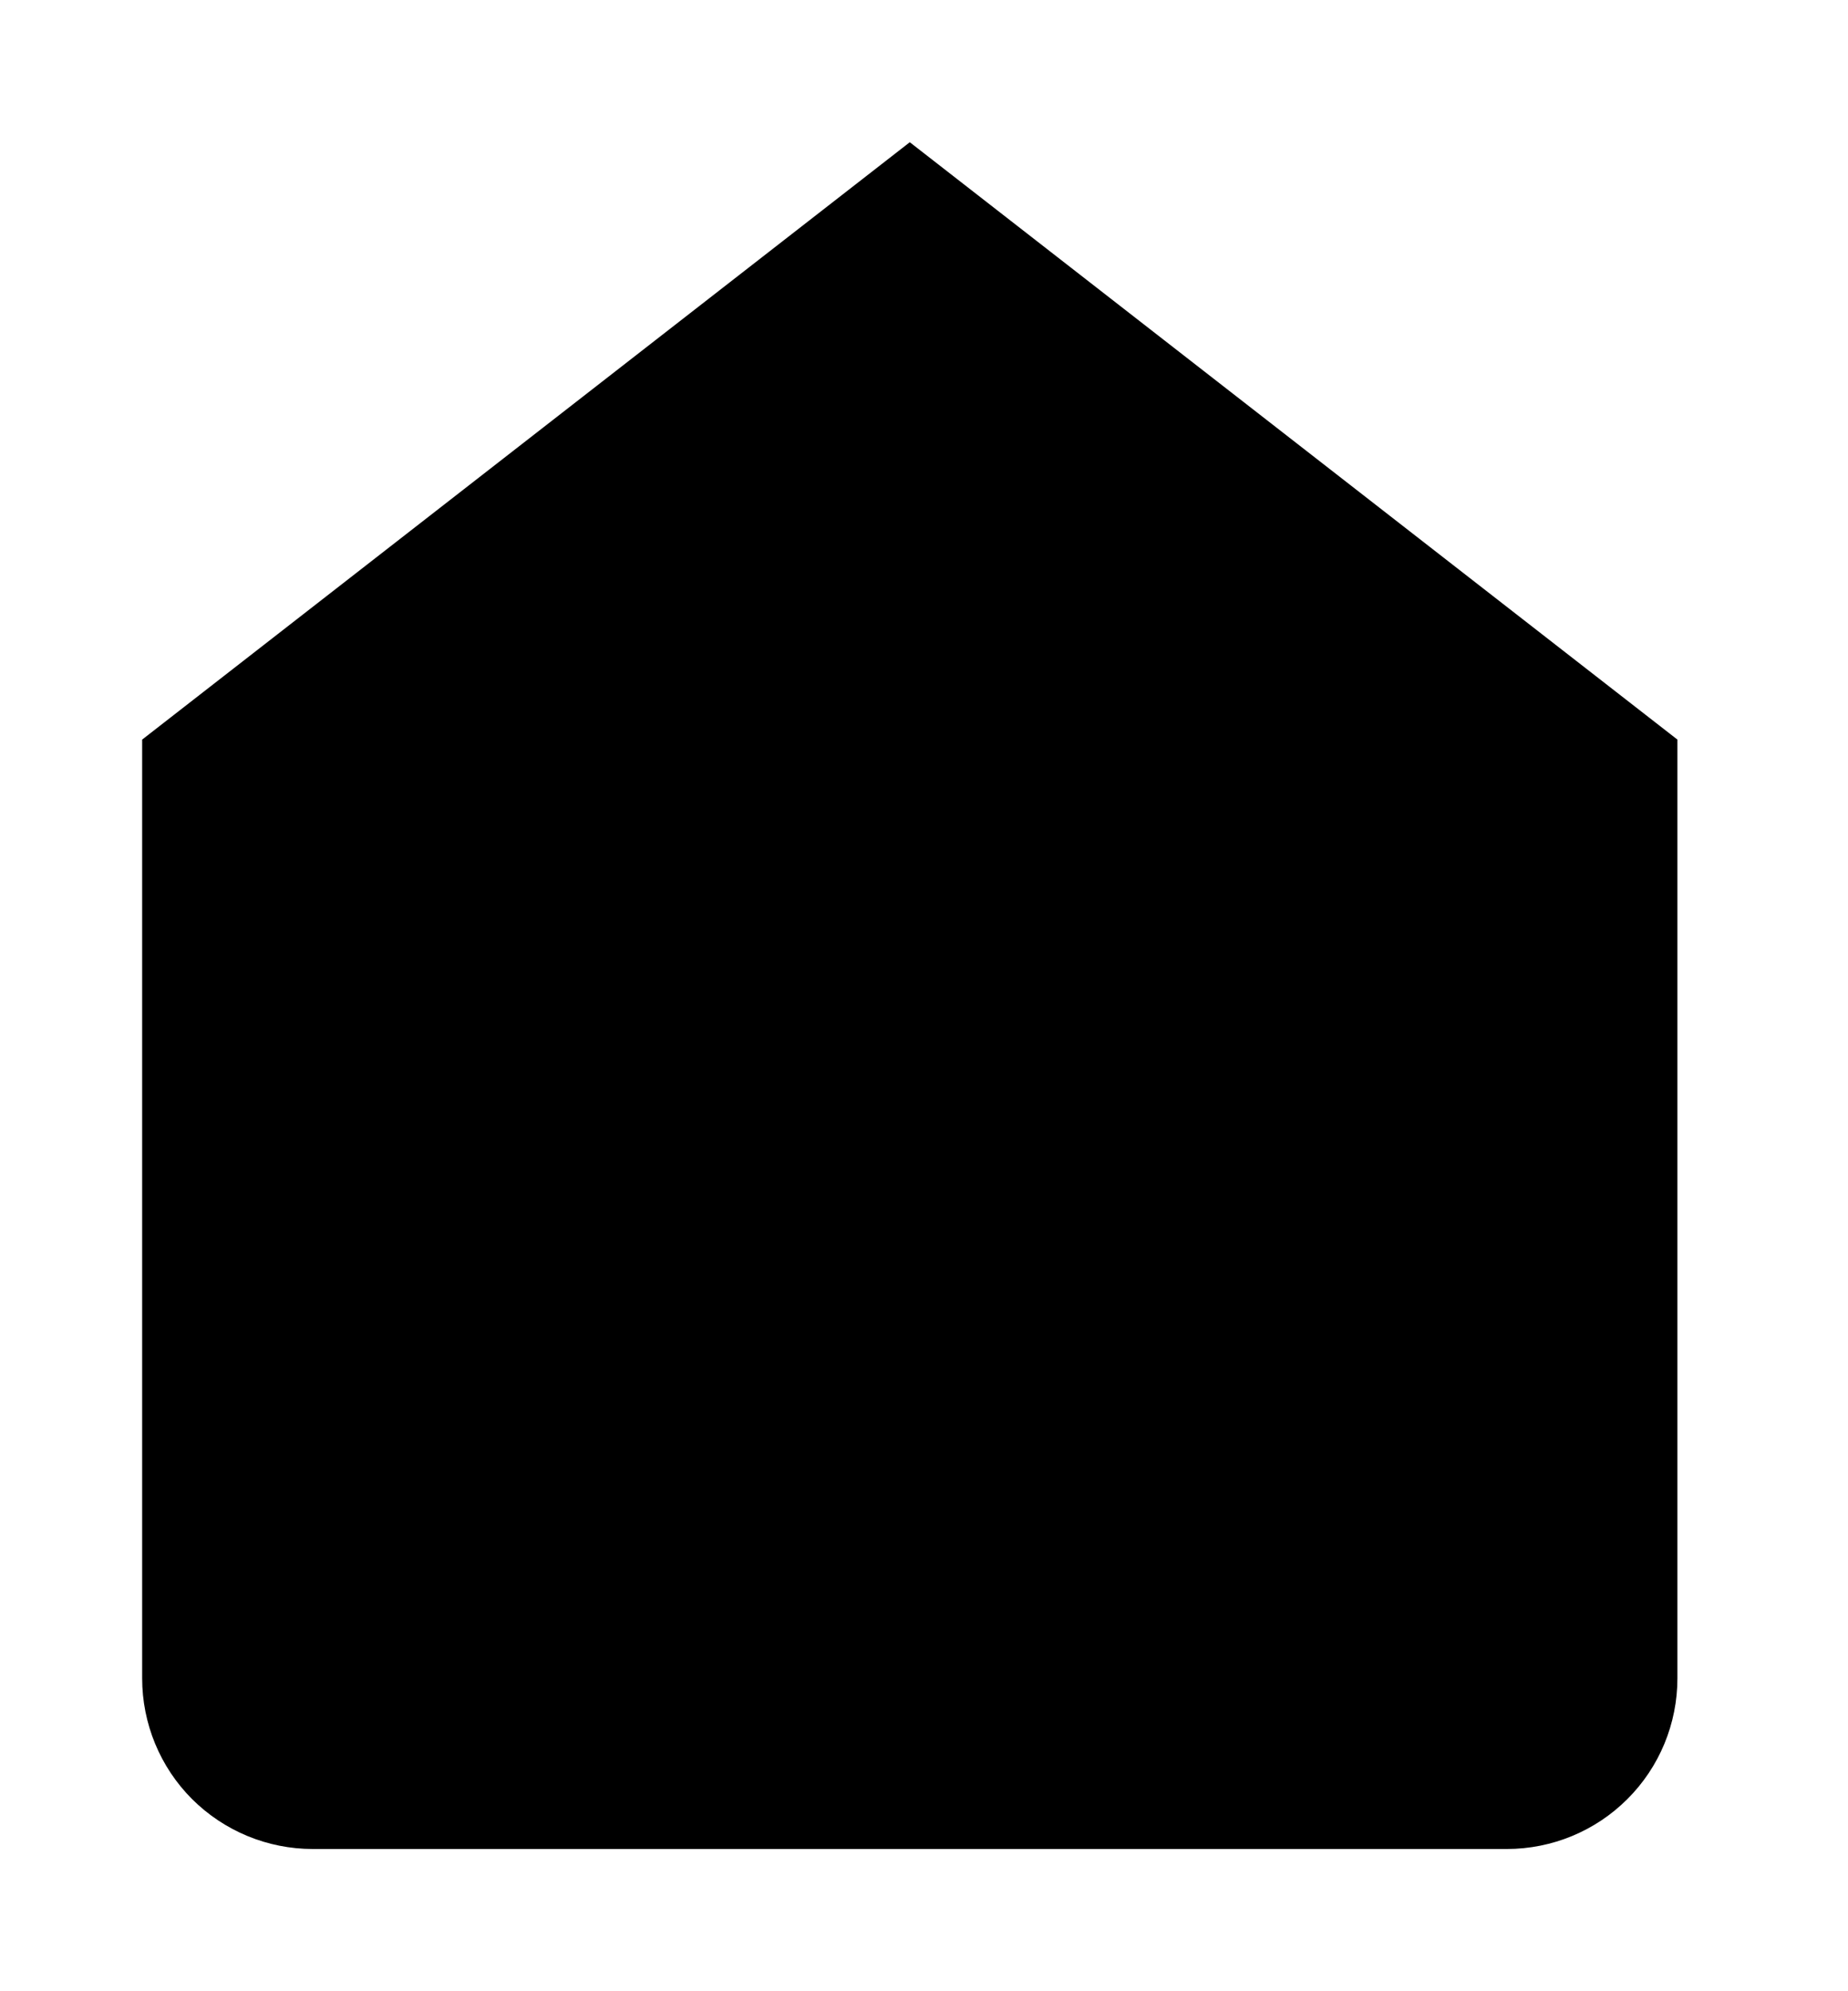<svg viewBox="0 0 13 14"  xmlns="http://www.w3.org/2000/svg">
  <path
    d="M4.6 13V7H8.2V13M1 5.2L6.4 1L11.8 5.2V11.8C11.8 12.118 11.674 12.424 11.448 12.649C11.223 12.874 10.918 13 10.6 13H2.2C1.882 13 1.577 12.874 1.351 12.649C1.126 12.424 1 12.118 1 11.8V5.2Z" />
</svg>
